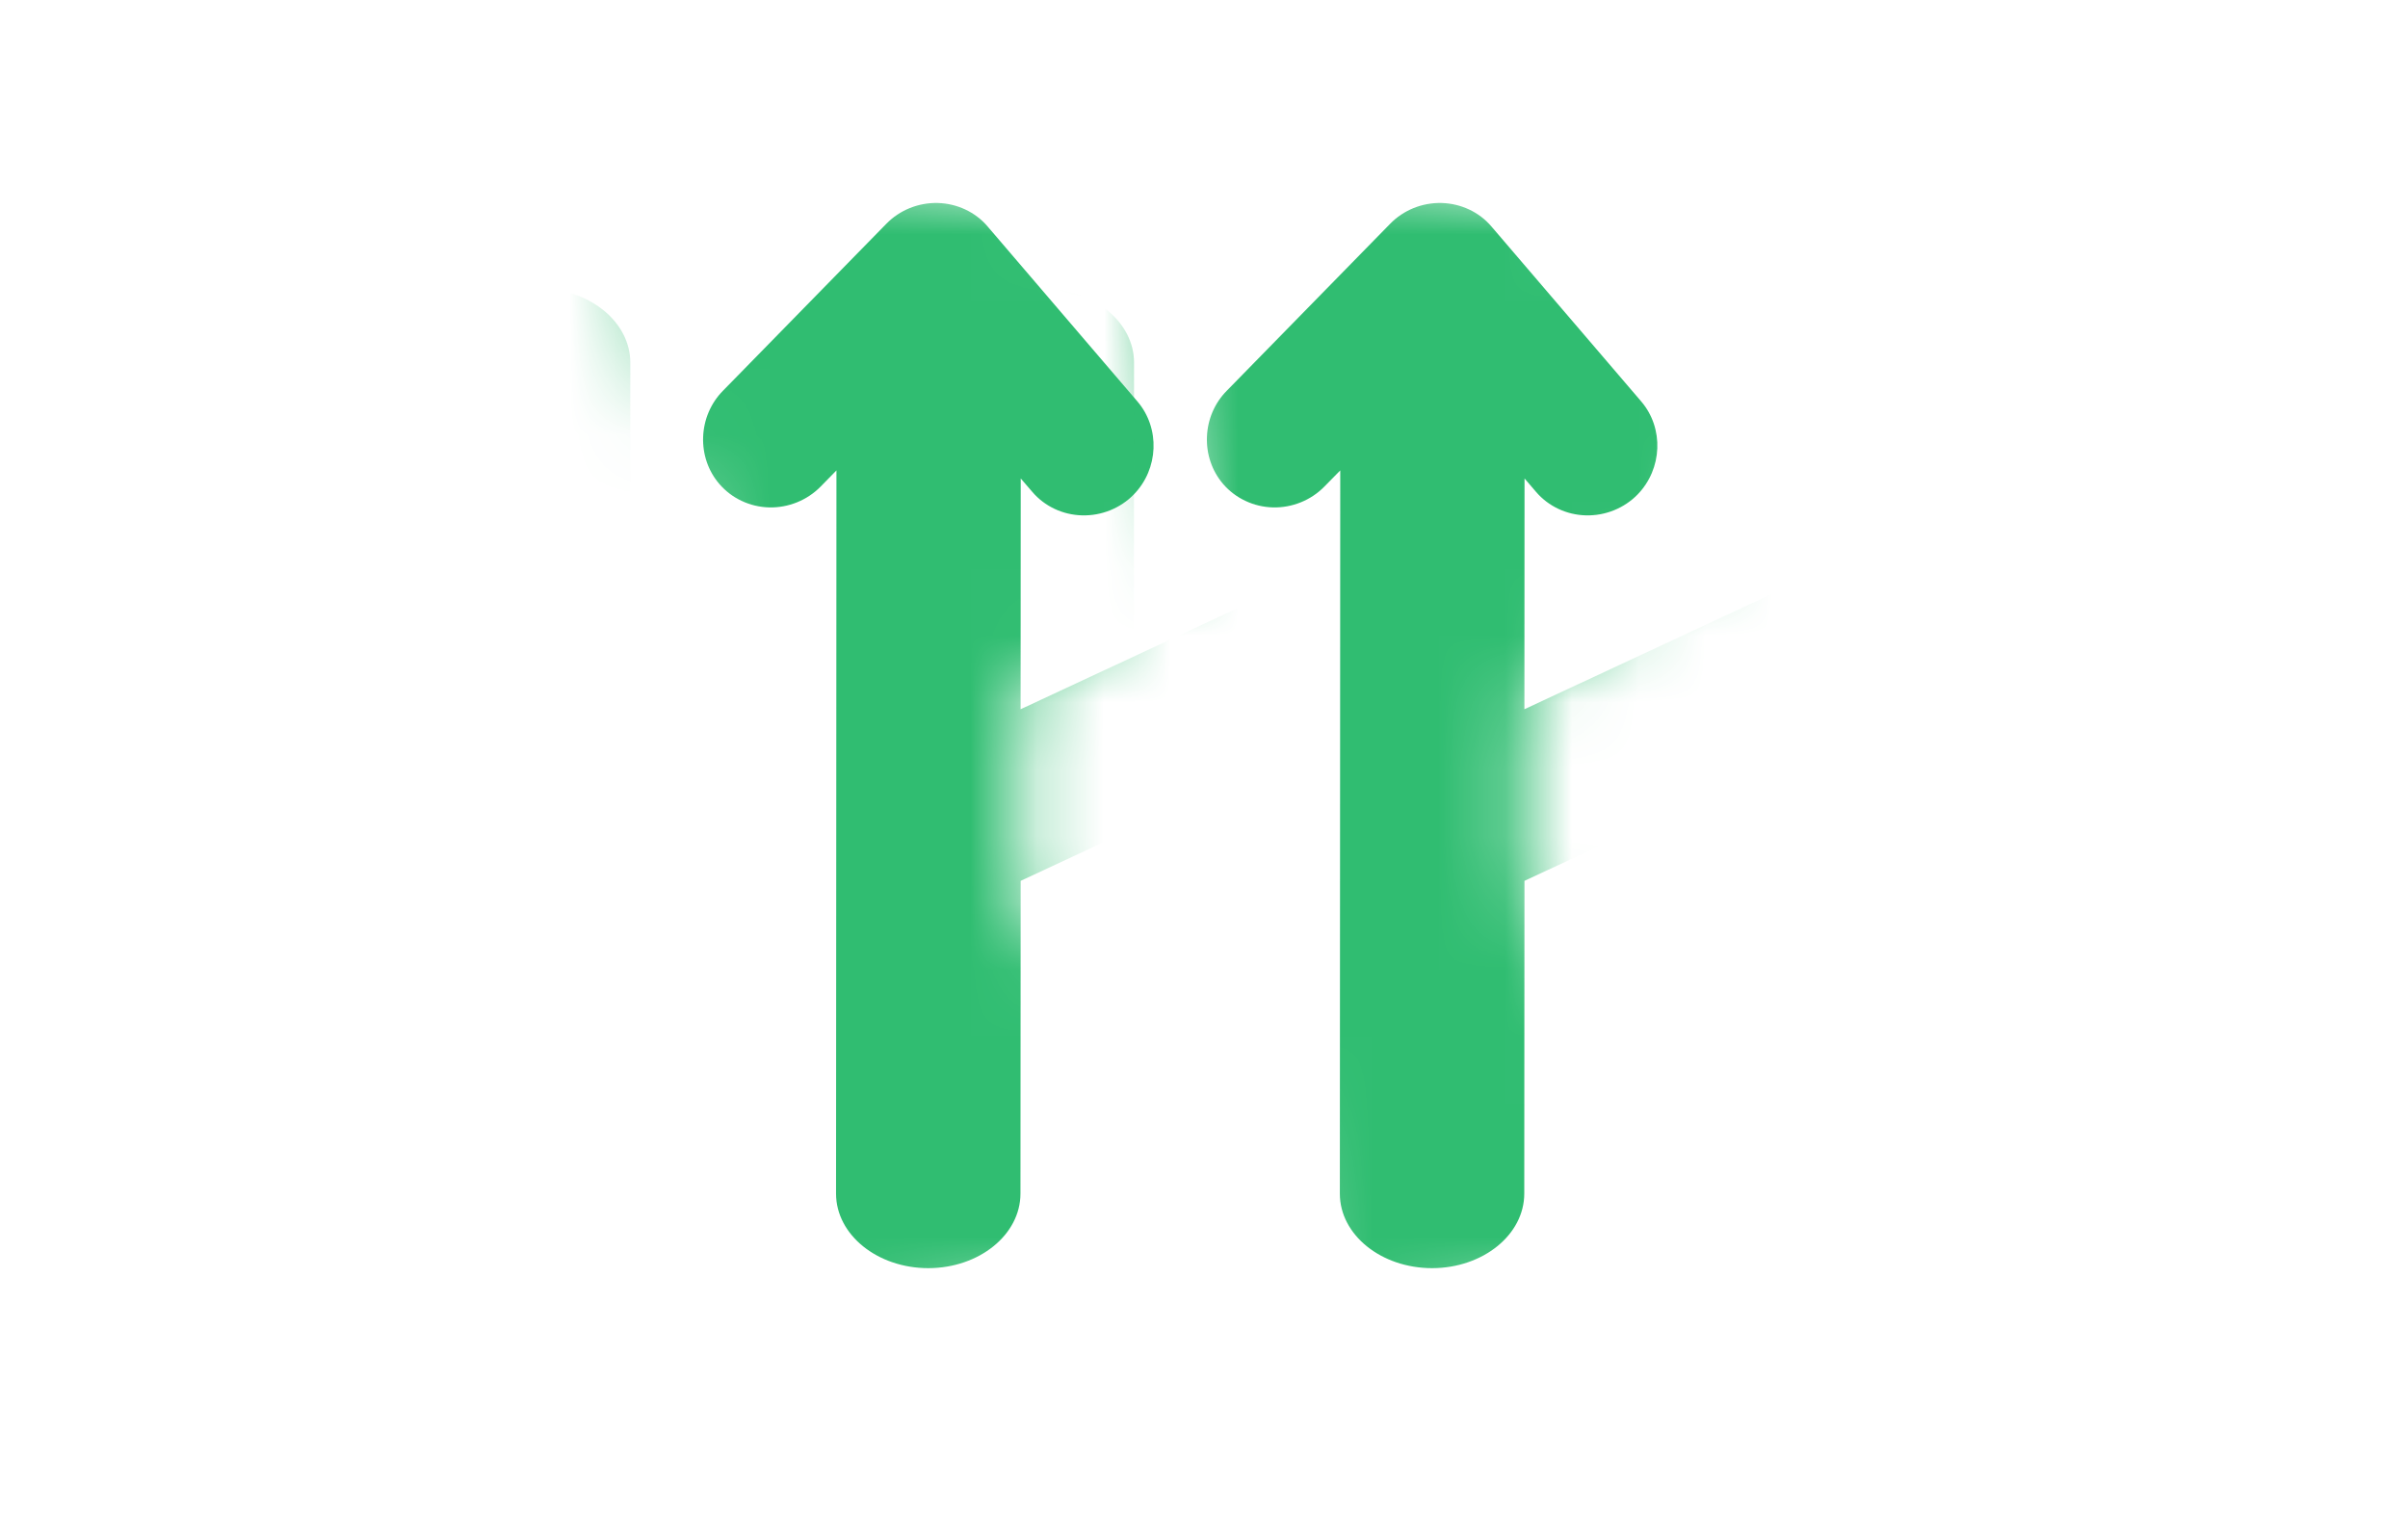 <svg width="36" height="23" viewBox="0 0 36 23" fill="none" xmlns="http://www.w3.org/2000/svg">
<mask id="mask0_313_400" style="mask-type:alpha" maskUnits="userSpaceOnUse" x="9" y="1" width="13" height="20">
<path d="M9.087 1.884L11.206 12.709L11.827 20.16L21.349 18.224L16.468 15.147L15.254 13.303L15.26 10.452L17.995 8.225L19.213 4.072L17.803 3.418L9.087 1.884Z" fill="#D9D9D9"/>
</mask>
<g mask="url(#mask0_313_400)">
<path d="M-22.385 18.317L-7.513 11.387C-7.513 11.387 7.36 4.458 7.362 4.46C7.565 4.365 7.8 4.312 8.051 4.312C8.811 4.314 9.426 4.813 9.423 5.426L9.415 19.223C9.416 19.246 9.418 19.268 9.418 19.291L9.415 24.77L10.003 24.496L19.579 20.034C19.787 19.935 20.028 19.877 20.286 19.878C21.046 19.88 21.661 20.379 21.659 20.993L21.654 29.864C21.655 29.886 21.657 29.908 21.656 29.931L21.651 38.229L28.884 41.606L28.894 24.214C28.893 24.191 28.894 24.167 28.896 24.143L28.906 6.812L15.259 13.171L15.256 17.847C15.256 18.462 14.639 18.961 13.879 18.962C13.118 18.962 12.501 18.464 12.499 17.85L12.505 7.034L12.269 7.275C12.068 7.48 11.787 7.594 11.498 7.587C11.355 7.583 11.215 7.55 11.089 7.49C10.961 7.431 10.847 7.344 10.754 7.236C10.588 7.043 10.502 6.792 10.512 6.532C10.522 6.272 10.627 6.027 10.808 5.843L13.25 3.347C13.45 3.141 13.731 3.028 14.02 3.035C14.309 3.043 14.581 3.17 14.764 3.385L17.004 6.002C17.347 6.402 17.323 7.013 16.949 7.395C16.749 7.6 16.468 7.713 16.179 7.706C15.889 7.699 15.618 7.571 15.435 7.357L15.26 7.154L15.258 10.605L29.577 3.934C29.784 3.836 30.025 3.778 30.283 3.778C31.042 3.779 31.657 4.278 31.656 4.893L31.646 24.146C31.647 24.168 31.649 24.191 31.648 24.214L31.638 43.462C31.657 43.677 31.599 43.898 31.455 44.098C31.073 44.632 30.229 44.815 29.568 44.506L19.578 39.843C19.105 39.622 18.854 39.208 18.892 38.796L18.896 29.935C18.896 29.912 18.897 29.887 18.899 29.864L18.903 22.916L11.381 26.42L8.797 27.624C8.579 27.742 8.316 27.81 8.035 27.81C7.273 27.81 6.656 27.312 6.654 26.698L6.659 19.294C6.658 19.27 6.659 19.246 6.661 19.223L6.668 7.351L-6.141 13.318L-18.94 19.28L-11.157 22.914C-8.655 21.744 -6.135 20.596 -3.597 19.476C-2.593 19.034 -1.588 18.597 -0.572 18.174C0.461 17.743 1.847 16.933 2.796 17.143C4.019 17.414 3.88 18.388 3.856 19.105C3.834 19.773 3.859 20.444 3.861 21.112C3.862 21.752 3.863 22.393 3.865 23.034C3.866 23.176 3.981 23.745 3.867 23.863L4.135 23.589C4.336 23.383 4.617 23.27 4.906 23.277C5.049 23.28 5.188 23.314 5.315 23.373C5.443 23.433 5.557 23.519 5.649 23.627C5.815 23.82 5.901 24.07 5.891 24.331C5.881 24.591 5.776 24.836 5.594 25.021L3.153 27.517C2.952 27.722 2.671 27.835 2.382 27.828C2.094 27.82 1.822 27.693 1.639 27.478L-0.601 24.862C-0.945 24.462 -0.92 23.85 -0.547 23.468C-0.346 23.263 -0.065 23.15 0.224 23.157C0.513 23.164 0.784 23.292 0.968 23.506L1.116 23.68L1.118 19.897L-10.415 25.135C-10.837 25.355 -11.393 25.381 -11.859 25.164C-11.859 25.164 -22.391 20.248 -22.39 20.246C-22.594 20.151 -22.769 20.013 -22.895 19.837C-23.273 19.304 -23.046 18.623 -22.385 18.317Z" fill="#30BD71"/>
</g>
<mask id="mask1_313_400" style="mask-type:alpha" maskUnits="userSpaceOnUse" x="16" y="1" width="13" height="20">
<path d="M16.619 1.884L18.738 12.709L19.359 20.16L28.881 18.224L24 15.147L22.786 13.303L22.792 10.452L25.527 8.225L26.745 4.072L25.335 3.418L16.619 1.884Z" fill="#D9D9D9"/>
</mask>
<g mask="url(#mask1_313_400)">
<path d="M-14.854 18.317L0.019 11.387C0.019 11.387 14.892 4.458 14.894 4.46C15.096 4.365 15.332 4.312 15.583 4.312C16.343 4.314 16.957 4.813 16.954 5.426L16.947 19.223C16.948 19.246 16.95 19.268 16.95 19.291L16.947 24.77L17.535 24.496L27.111 20.034C27.319 19.935 27.56 19.877 27.817 19.878C28.578 19.88 29.192 20.379 29.19 20.993L29.185 29.864C29.187 29.886 29.188 29.908 29.188 29.931L29.183 38.229L36.415 41.606L36.425 24.214C36.425 24.191 36.426 24.167 36.428 24.143L36.438 6.812L22.791 13.171L22.788 17.847C22.788 18.462 22.171 18.961 21.411 18.962C20.649 18.962 20.032 18.464 20.031 17.85L20.037 7.034L19.8 7.275C19.6 7.48 19.319 7.594 19.03 7.587C18.887 7.583 18.747 7.55 18.621 7.49C18.493 7.431 18.378 7.344 18.285 7.236C18.12 7.043 18.034 6.792 18.044 6.532C18.054 6.272 18.158 6.027 18.34 5.843L20.782 3.347C20.982 3.141 21.263 3.028 21.552 3.035C21.841 3.043 22.113 3.17 22.296 3.385L24.536 6.002C24.879 6.402 24.854 7.013 24.481 7.395C24.28 7.6 24 7.713 23.71 7.706C23.421 7.699 23.15 7.571 22.966 7.357L22.792 7.154L22.79 10.605L37.108 3.934C37.316 3.836 37.557 3.778 37.815 3.778C38.574 3.779 39.189 4.278 39.188 4.893L39.177 24.146C39.179 24.168 39.18 24.191 39.18 24.214L39.169 43.462C39.188 43.677 39.131 43.898 38.987 44.098C38.605 44.632 37.76 44.815 37.1 44.506L27.11 39.843C26.637 39.622 26.386 39.208 26.423 38.796L26.428 29.935C26.428 29.912 26.429 29.887 26.431 29.864L26.435 22.916L18.912 26.42L16.329 27.624C16.111 27.742 15.848 27.81 15.566 27.81C14.805 27.81 14.188 27.312 14.186 26.698L14.19 19.294C14.19 19.27 14.191 19.246 14.193 19.223L14.199 7.351L1.391 13.318L-11.408 19.28L-3.625 22.914C-1.123 21.744 1.397 20.596 3.935 19.476C4.939 19.034 5.944 18.597 6.959 18.174C7.992 17.743 9.379 16.933 10.328 17.143C11.551 17.414 11.412 18.388 11.388 19.105C11.366 19.773 11.391 20.444 11.392 21.112C11.394 21.752 11.395 22.393 11.396 23.034C11.398 23.176 11.512 23.745 11.399 23.863L11.667 23.589C11.867 23.383 12.148 23.27 12.438 23.277C12.581 23.28 12.72 23.314 12.847 23.373C12.975 23.433 13.089 23.519 13.181 23.627C13.347 23.82 13.433 24.07 13.422 24.331C13.412 24.591 13.308 24.836 13.126 25.021L10.685 27.517C10.484 27.722 10.203 27.835 9.914 27.828C9.625 27.82 9.354 27.693 9.171 27.478L6.93 24.862C6.587 24.462 6.612 23.85 6.985 23.468C7.186 23.263 7.467 23.15 7.756 23.157C8.045 23.164 8.316 23.292 8.5 23.506L8.648 23.68L8.65 19.897L-2.883 25.135C-3.305 25.355 -3.861 25.381 -4.327 25.164C-4.327 25.164 -14.859 20.248 -14.858 20.246C-15.062 20.151 -15.238 20.013 -15.364 19.837C-15.741 19.304 -15.514 18.623 -14.854 18.317Z" fill="#30BD71"/>
</g>
</svg>

